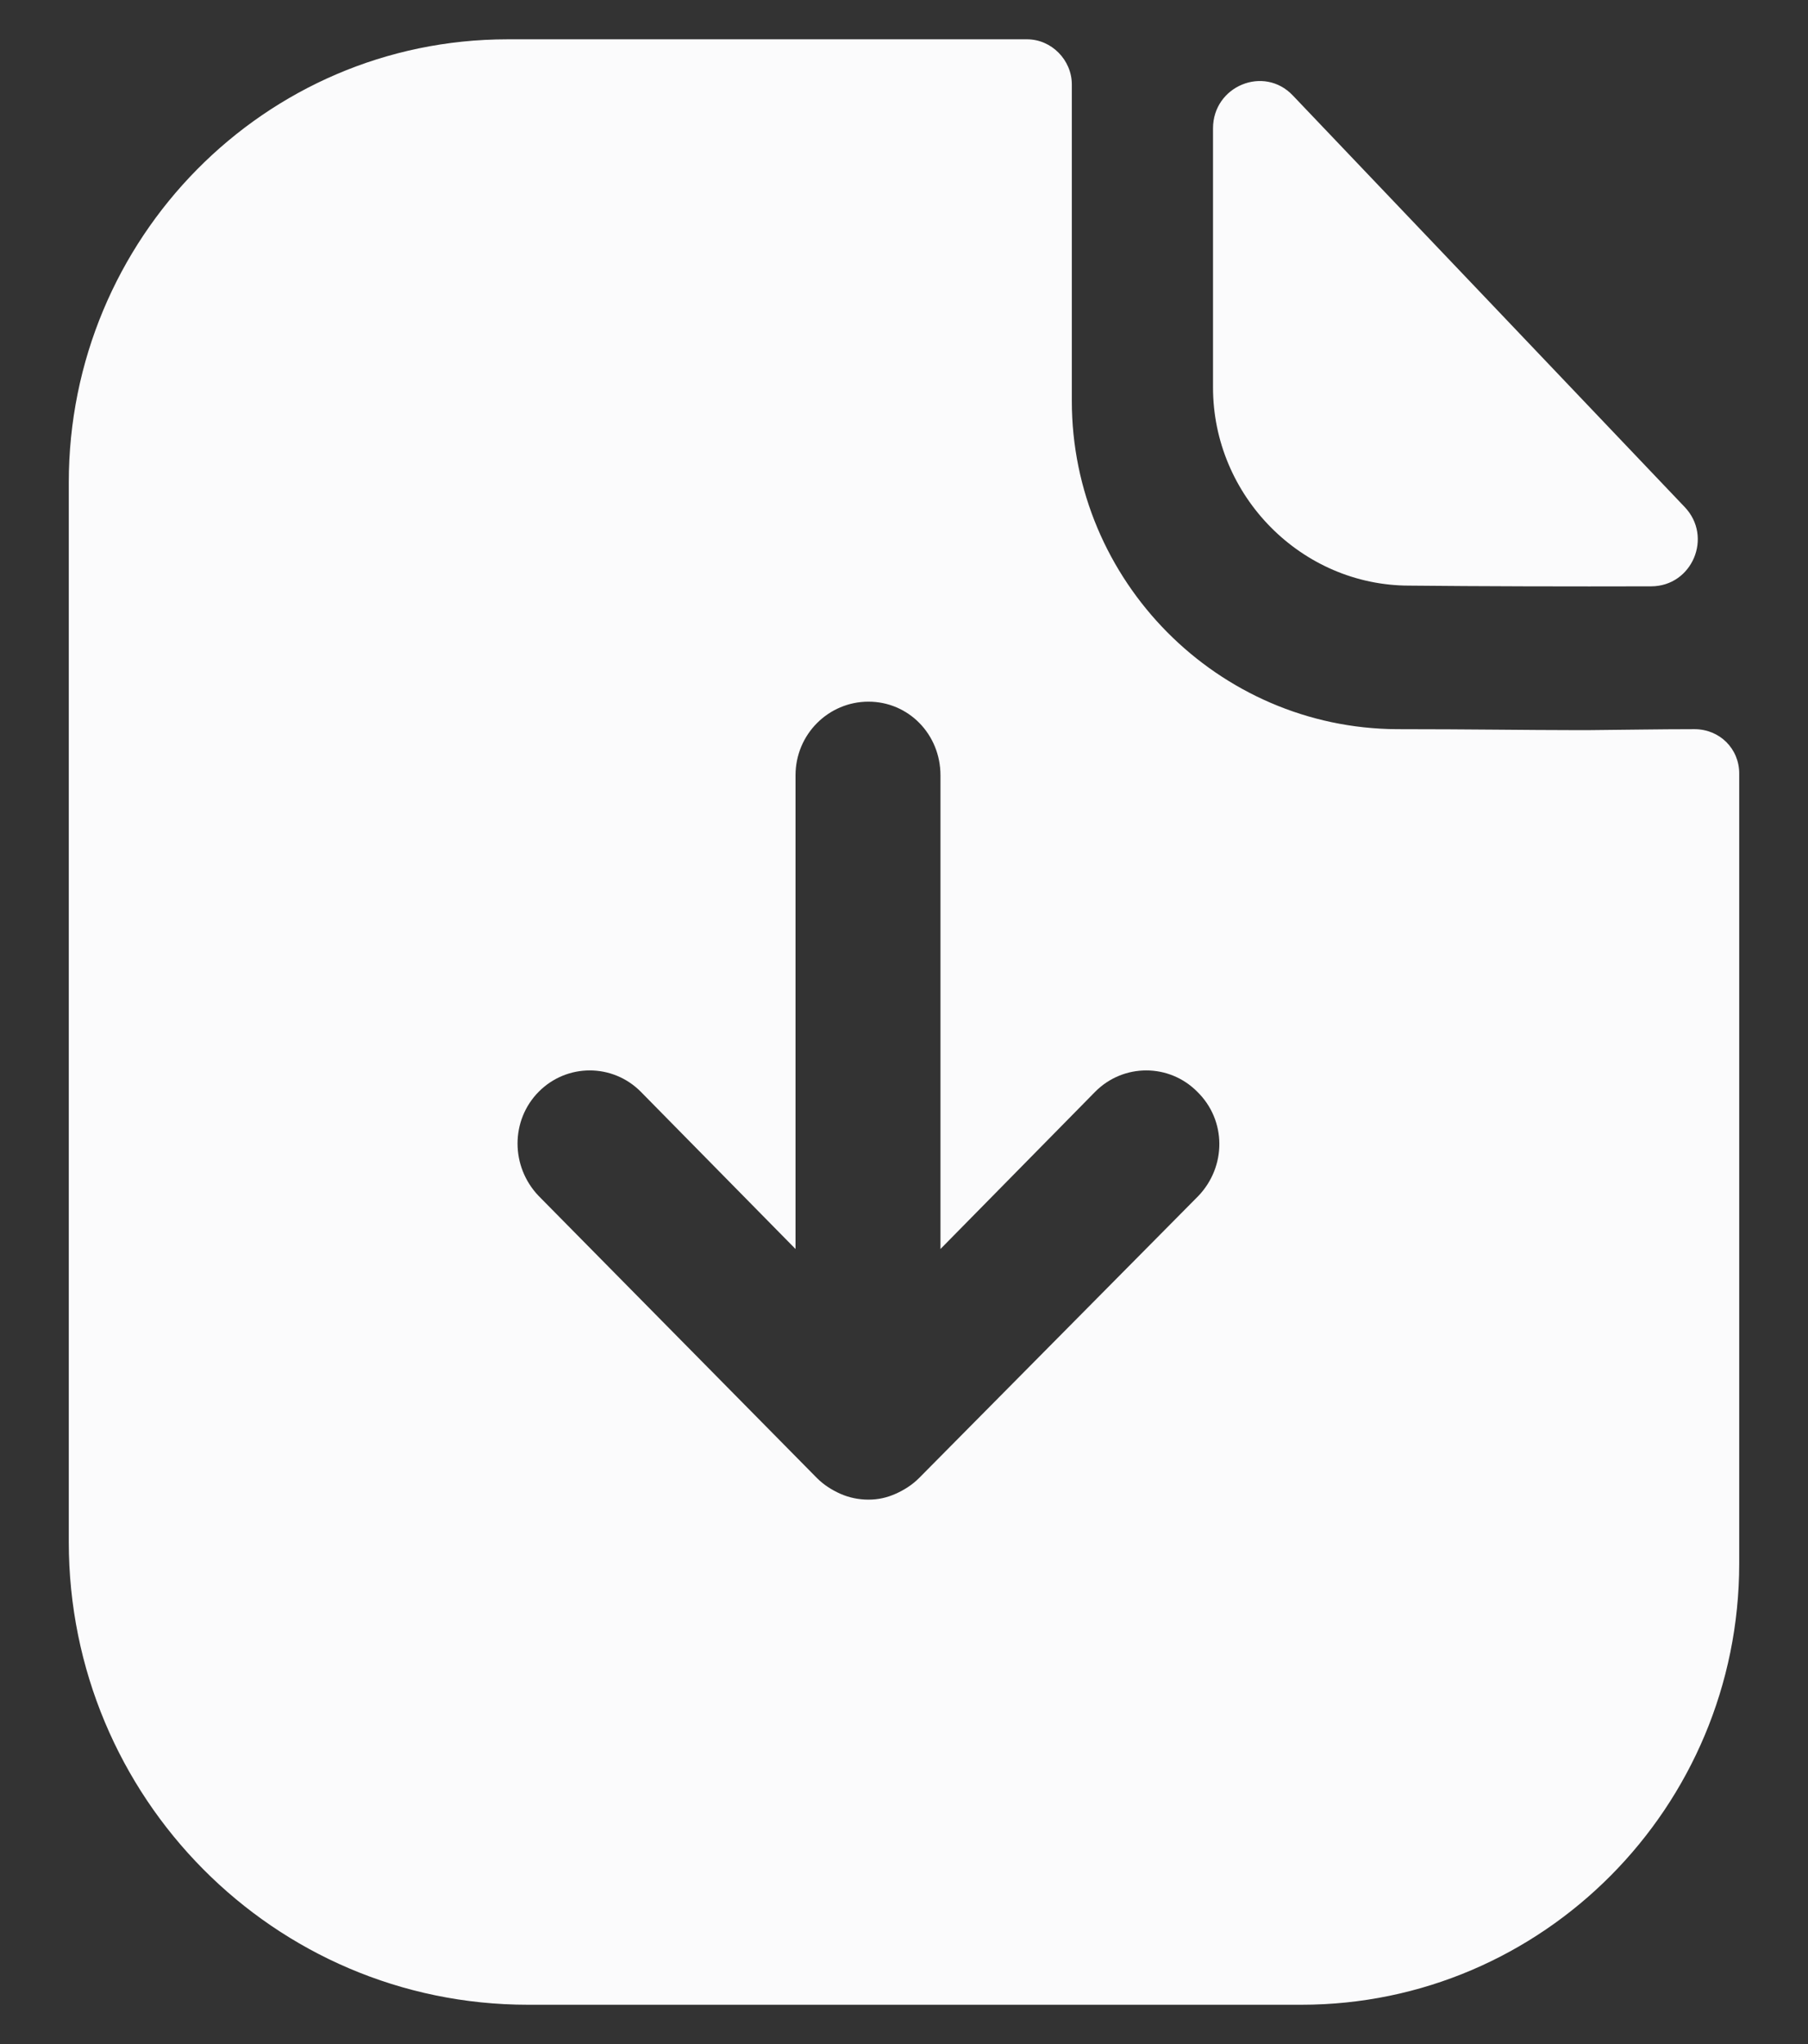 <svg width="23" height="26" viewBox="0 0 23 26" fill="none" xmlns="http://www.w3.org/2000/svg">
<rect x="0" y="0" width="23" height="26" fill="#333333" stroke="none"/>
<path d="M13.066 0.5C13.375 0.5 13.635 0.762 13.635 1.075V5.1C13.635 7.388 15.491 9.262 17.769 9.275C18.697 9.275 19.452 9.287 20.009 9.287L20.22 9.287C20.6 9.284 21.112 9.275 21.556 9.275C21.878 9.275 22.125 9.525 22.125 9.838V19.887C22.125 22.988 19.625 25.5 16.556 25.5H6.717C3.486 25.5 0.875 22.863 0.875 19.613V6.138C0.875 3.038 3.363 0.5 6.457 0.5H13.066ZM11.048 8.925C10.541 8.925 10.12 9.338 10.12 9.863V15.887L8.152 13.887C7.793 13.525 7.212 13.525 6.853 13.887C6.494 14.25 6.494 14.838 6.853 15.213L10.392 18.8C10.479 18.887 10.578 18.95 10.689 19C10.801 19.05 10.925 19.075 11.048 19.075C11.172 19.075 11.283 19.05 11.395 19C11.506 18.95 11.605 18.887 11.692 18.8L15.244 15.213C15.603 14.838 15.603 14.25 15.231 13.887C14.873 13.525 14.291 13.525 13.932 13.887L11.964 15.887V9.863C11.964 9.338 11.556 8.925 11.048 8.925ZM15.431 1.633C15.431 1.094 16.079 0.826 16.447 1.215C17.787 2.62 20.124 5.076 21.431 6.449C21.793 6.828 21.528 7.456 21.006 7.458C19.989 7.461 18.79 7.458 17.928 7.449C16.559 7.449 15.431 6.31 15.431 4.928V1.633Z" fill="#FBFBFC"/>
</svg>
